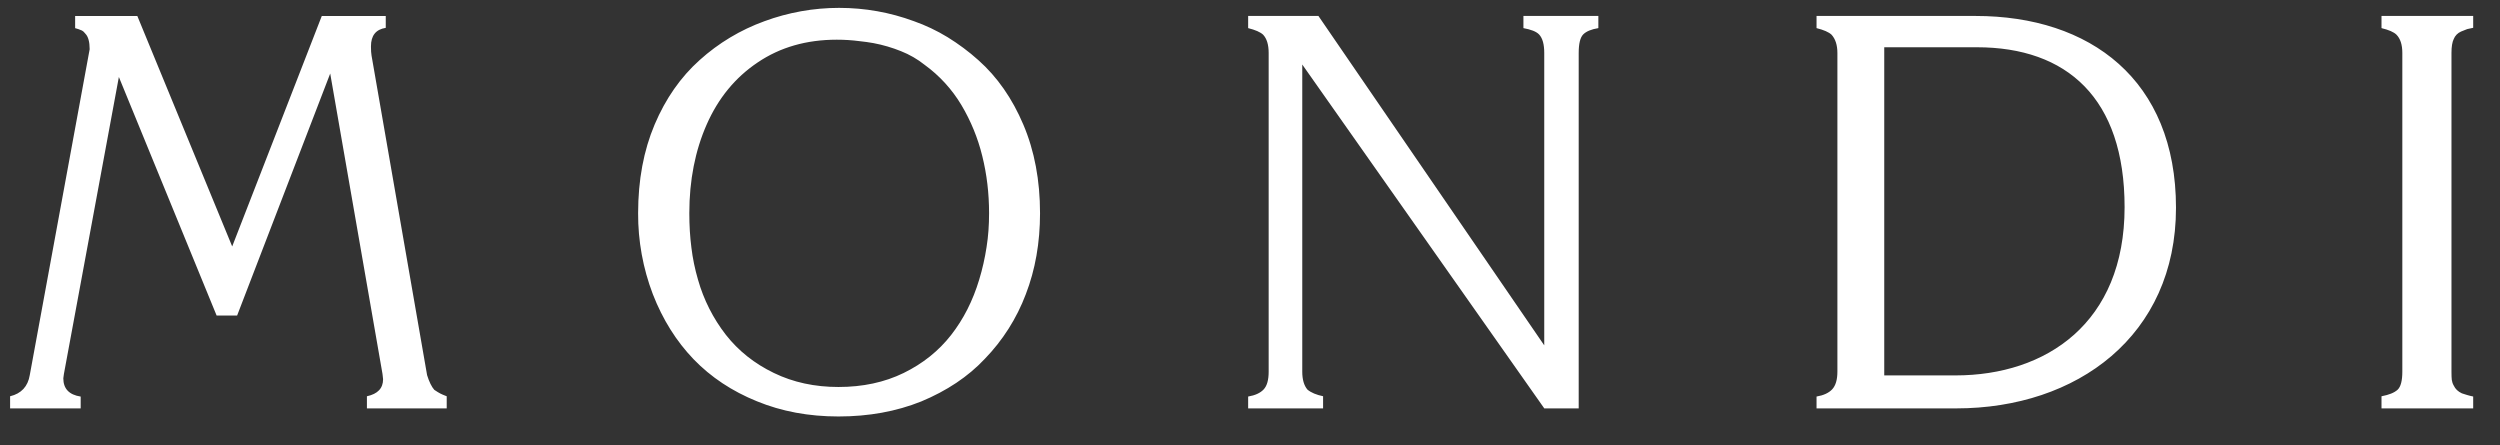 <svg width="73" height="13" viewBox="0 0 73 13" fill="none" xmlns="http://www.w3.org/2000/svg">
<rect x="0" y="0" width="73" height="13" fill="#333333" stroke="none"/>
<path fill-rule="evenodd" clip-rule="evenodd" d="M13.045 11.925H10.714V11.571C11.031 11.502 11.186 11.337 11.186 11.072L11.169 10.919L9.642 2.147L6.924 9.213H6.325L3.471 2.248L1.866 10.92L1.849 11.046C1.849 11.352 2.019 11.528 2.356 11.58V11.926H0.295V11.571C0.621 11.493 0.814 11.286 0.869 10.954L2.618 1.438C2.618 1.22 2.575 1.066 2.492 0.983C2.464 0.943 2.428 0.91 2.385 0.888C2.323 0.861 2.26 0.839 2.194 0.822V0.467H4.01L6.78 7.196L9.396 0.467H11.264V0.813C10.975 0.859 10.832 1.037 10.832 1.355C10.832 1.467 10.837 1.556 10.849 1.623L12.471 10.954C12.532 11.151 12.604 11.295 12.681 11.383C12.759 11.436 12.817 11.47 12.855 11.49C12.892 11.51 12.956 11.537 13.044 11.571V11.925H13.045ZM30.369 6.225C30.369 7.086 30.23 7.876 29.953 8.593C29.687 9.298 29.279 9.94 28.755 10.48C28.268 10.999 27.648 11.411 26.899 11.723C26.172 12.014 25.369 12.161 24.484 12.161C23.616 12.161 22.824 12.014 22.101 11.717C21.378 11.424 20.76 11.015 20.253 10.49C19.749 9.965 19.351 9.331 19.063 8.591C18.775 7.836 18.629 7.033 18.633 6.225C18.633 5.256 18.795 4.394 19.115 3.637C19.435 2.882 19.873 2.253 20.429 1.755C20.981 1.257 21.623 0.872 22.322 0.619C23.02 0.362 23.757 0.23 24.501 0.23C25.256 0.23 25.985 0.36 26.688 0.619C27.025 0.738 27.353 0.893 27.67 1.086C27.987 1.282 28.287 1.504 28.569 1.757C29.12 2.247 29.558 2.875 29.883 3.642C30.207 4.406 30.369 5.268 30.369 6.225ZM28.881 6.225C28.881 5.645 28.815 5.089 28.682 4.555C28.554 4.031 28.348 3.529 28.072 3.066C27.797 2.606 27.432 2.207 26.999 1.893C26.791 1.727 26.558 1.593 26.311 1.495C26.051 1.39 25.782 1.311 25.506 1.259C25.372 1.235 25.236 1.216 25.1 1.202C24.879 1.173 24.657 1.159 24.434 1.159C23.549 1.159 22.78 1.38 22.126 1.822C21.469 2.262 20.973 2.868 20.636 3.634C20.299 4.398 20.128 5.262 20.128 6.226C20.128 6.58 20.148 6.914 20.189 7.231C20.226 7.545 20.292 7.859 20.382 8.168C20.547 8.751 20.823 9.297 21.195 9.776C21.563 10.245 22.03 10.617 22.598 10.891C23.163 11.165 23.791 11.3 24.483 11.3C25.191 11.3 25.826 11.165 26.387 10.891C26.947 10.617 27.408 10.248 27.771 9.784C28.134 9.32 28.407 8.781 28.592 8.167C28.687 7.855 28.759 7.536 28.808 7.213C28.858 6.901 28.881 6.573 28.881 6.225ZM46.098 11.925H45.093L38.026 1.884V10.852C38.026 11.083 38.077 11.258 38.178 11.377C38.285 11.466 38.438 11.529 38.634 11.57V11.925H36.446V11.579C36.649 11.545 36.801 11.476 36.899 11.371C36.997 11.267 37.045 11.095 37.045 10.853V1.547C37.045 1.304 36.991 1.129 36.884 1.014C36.801 0.936 36.654 0.873 36.446 0.821V0.466H38.498L45.092 10.084V1.547C45.092 1.299 45.045 1.116 44.94 1.005C44.855 0.917 44.697 0.861 44.484 0.821V0.466H46.672V0.821C46.464 0.855 46.317 0.916 46.227 1.008C46.142 1.097 46.098 1.276 46.098 1.547V11.925H46.098ZM63.539 6.067C63.539 9.803 60.652 11.925 57.12 11.925H53.043V11.579C53.245 11.545 53.398 11.476 53.499 11.369C53.6 11.262 53.652 11.089 53.652 10.853V1.547C53.652 1.316 53.594 1.138 53.482 1.014C53.398 0.936 53.251 0.873 53.043 0.821V0.466H57.685C61.033 0.466 63.539 2.331 63.539 6.067ZM62.038 6.05C62.038 2.864 60.353 1.38 57.725 1.38H55.02V10.962H57.099C59.754 10.962 62.038 9.427 62.038 6.05ZM72.217 11.925H69.54V11.571C69.759 11.53 69.915 11.467 70.01 11.38C70.102 11.294 70.148 11.118 70.148 10.853V1.547C70.148 1.304 70.09 1.129 69.978 1.014C69.9 0.936 69.753 0.873 69.54 0.821V0.466H72.217V0.812C72.159 0.822 72.101 0.834 72.044 0.849C72.018 0.858 71.958 0.884 71.863 0.921C71.814 0.942 71.771 0.972 71.734 1.009C71.697 1.047 71.668 1.091 71.649 1.14C71.606 1.226 71.583 1.362 71.583 1.546V10.852C71.583 10.959 71.586 11.039 71.592 11.091C71.6 11.15 71.619 11.207 71.649 11.258C71.696 11.359 71.774 11.434 71.888 11.486C71.92 11.497 71.969 11.512 72.036 11.533C72.1 11.552 72.159 11.567 72.217 11.578V11.925Z" fill="white"/>
</svg>
